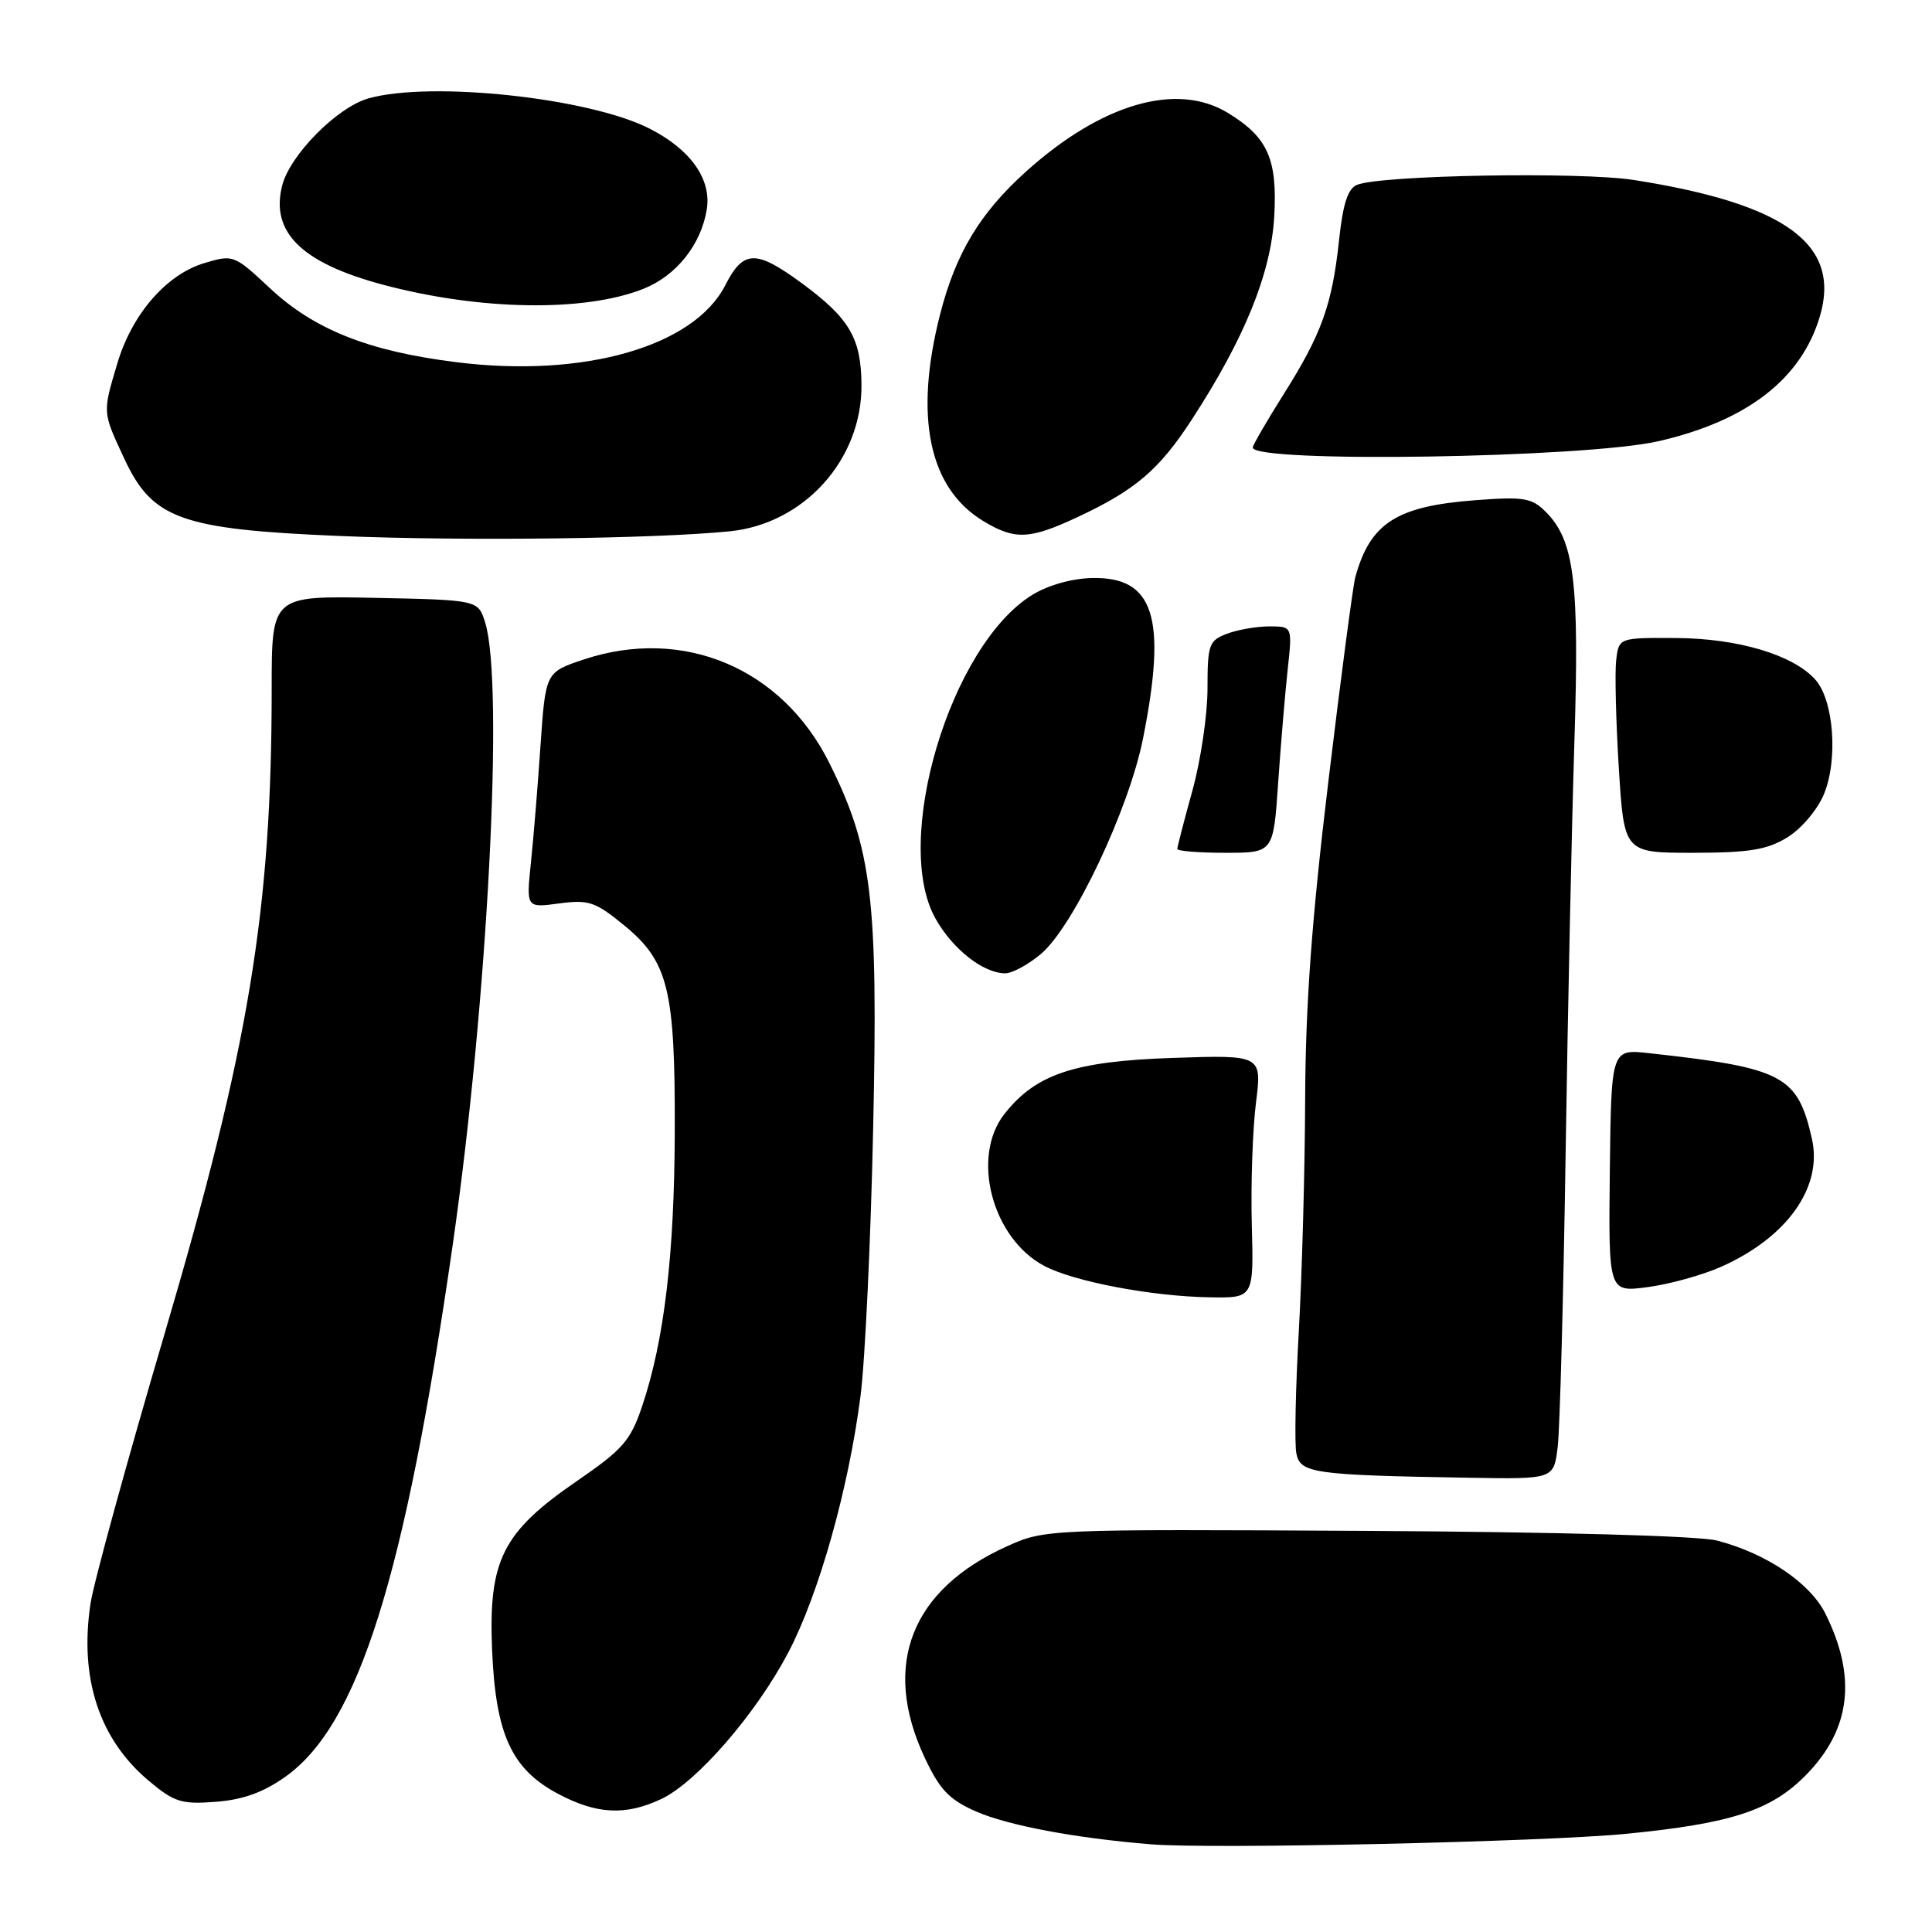 <?xml version="1.0" encoding="UTF-8" standalone="no"?>
<!DOCTYPE svg PUBLIC "-//W3C//DTD SVG 1.1//EN" "http://www.w3.org/Graphics/SVG/1.1/DTD/svg11.dtd" >
<svg xmlns="http://www.w3.org/2000/svg" xmlns:xlink="http://www.w3.org/1999/xlink" version="1.1" viewBox="0 0 256 256">
 <g >
 <path fill="currentColor"
d=" M 215.48 242.99 C 229.44 241.62 234.73 239.88 239.33 235.17 C 245.25 229.12 246.06 222.20 241.86 213.79 C 239.83 209.73 234.01 205.81 227.50 204.13 C 225.12 203.51 206.29 202.99 181.00 202.85 C 138.85 202.62 138.46 202.63 133.50 204.86 C 120.74 210.59 116.80 220.59 122.48 232.80 C 124.51 237.14 125.73 238.43 129.28 240.01 C 133.51 241.87 142.42 243.56 152.50 244.38 C 160.47 245.04 204.54 244.06 215.48 242.99 Z  M 87.64 238.37 C 92.34 236.14 100.18 227.09 104.45 218.97 C 108.50 211.25 112.43 197.33 114.02 185.00 C 114.63 180.32 115.38 164.33 115.70 149.45 C 116.36 119.09 115.56 112.44 109.87 101.06 C 103.60 88.51 90.53 83.01 77.37 87.38 C 72.29 89.07 72.29 89.07 71.62 98.78 C 71.26 104.13 70.68 111.15 70.34 114.40 C 69.73 120.30 69.73 120.30 74.09 119.71 C 78.01 119.19 78.88 119.48 82.70 122.61 C 88.57 127.42 89.47 131.11 89.41 150.00 C 89.36 166.31 88.01 177.62 85.10 186.29 C 83.55 190.90 82.55 192.05 76.42 196.26 C 66.59 203.02 64.72 206.72 65.20 218.53 C 65.67 229.83 67.77 234.42 73.98 237.71 C 79.10 240.42 82.93 240.60 87.64 238.37 Z  M 37.81 235.43 C 47.49 228.57 53.64 209.02 59.98 165.00 C 64.61 132.83 66.81 90.67 64.29 82.50 C 63.36 79.50 63.36 79.50 49.68 79.22 C 36.00 78.94 36.00 78.94 36.00 91.22 C 36.00 120.66 33.00 138.74 21.82 176.69 C 16.83 193.63 12.40 209.75 11.99 212.50 C 10.50 222.42 13.16 230.47 19.73 235.98 C 23.09 238.80 24.05 239.10 28.59 238.75 C 32.17 238.48 34.90 237.50 37.81 235.43 Z  M 206.40 191.75 C 206.69 189.41 207.16 171.97 207.45 153.00 C 207.74 134.03 208.26 109.50 208.61 98.50 C 209.29 77.03 208.62 71.62 204.81 67.81 C 202.97 65.97 201.91 65.79 195.48 66.28 C 185.04 67.07 181.55 69.31 179.58 76.50 C 179.28 77.60 177.67 89.75 176.02 103.50 C 173.82 121.72 172.99 133.11 172.94 145.50 C 172.91 154.85 172.53 168.74 172.10 176.36 C 171.67 183.98 171.52 191.28 171.77 192.56 C 172.27 195.22 174.00 195.46 194.69 195.81 C 205.88 196.00 205.88 196.00 206.40 191.75 Z  M 165.87 162.25 C 165.73 156.89 165.98 149.64 166.42 146.14 C 167.22 139.78 167.22 139.78 155.36 140.18 C 142.35 140.62 137.25 142.32 133.09 147.61 C 128.63 153.29 131.44 164.05 138.35 167.73 C 142.26 169.81 152.61 171.78 160.31 171.90 C 166.13 172.00 166.13 172.00 165.87 162.25 Z  M 228.00 167.88 C 236.78 164.00 241.54 157.32 240.09 150.91 C 238.20 142.51 236.29 141.50 218.50 139.55 C 213.50 139.00 213.50 139.00 213.31 155.12 C 213.13 171.24 213.13 171.24 218.31 170.55 C 221.17 170.18 225.53 168.97 228.00 167.88 Z  M 137.92 126.41 C 142.23 122.79 149.61 107.20 151.47 97.79 C 154.64 81.81 152.92 76.42 144.71 76.59 C 142.02 76.65 138.86 77.54 136.76 78.84 C 125.92 85.54 118.19 111.45 123.96 121.72 C 126.24 125.77 130.25 128.93 133.17 128.97 C 134.09 128.99 136.23 127.83 137.92 126.41 Z  M 169.36 103.75 C 169.71 98.66 170.28 91.91 170.62 88.75 C 171.25 83.00 171.25 83.00 168.19 83.00 C 166.51 83.00 163.98 83.44 162.57 83.98 C 160.19 84.88 160.00 85.41 160.00 91.25 C 160.00 94.71 159.10 100.79 158.00 104.76 C 156.90 108.73 156.00 112.21 156.00 112.49 C 156.00 112.77 158.86 113.00 162.36 113.00 C 168.73 113.00 168.73 113.00 169.36 103.75 Z  M 236.81 110.97 C 238.67 109.84 240.80 107.33 241.67 105.26 C 243.58 100.67 242.99 92.75 240.52 90.03 C 237.56 86.75 230.28 84.59 222.06 84.54 C 214.50 84.50 214.50 84.50 214.15 87.50 C 213.96 89.15 214.12 95.56 214.50 101.75 C 215.20 113.00 215.20 113.00 224.35 113.00 C 231.76 112.99 234.13 112.61 236.81 110.97 Z  M 96.70 70.40 C 106.57 69.40 114.23 60.88 114.15 50.99 C 114.11 44.80 112.55 42.16 106.22 37.51 C 100.15 33.06 98.50 33.10 96.10 37.80 C 91.96 45.91 77.38 50.10 60.54 48.00 C 48.89 46.56 41.65 43.69 35.78 38.20 C 31.03 33.76 30.91 33.71 27.08 34.86 C 22.04 36.37 17.49 41.62 15.54 48.17 C 13.58 54.77 13.56 54.52 16.48 60.80 C 20.20 68.78 23.98 70.14 45.00 71.02 C 61.40 71.71 86.76 71.40 96.70 70.40 Z  M 142.69 68.56 C 150.42 64.96 153.60 62.26 157.95 55.55 C 164.90 44.87 168.40 36.24 168.84 28.75 C 169.28 21.07 168.00 18.19 162.70 14.96 C 155.94 10.83 145.98 13.72 135.99 22.70 C 129.86 28.21 126.65 33.53 124.57 41.64 C 121.11 55.18 123.06 64.63 130.24 69.01 C 134.45 71.57 136.38 71.50 142.69 68.56 Z  M 219.77 58.46 C 231.49 55.77 238.65 50.24 241.13 41.96 C 243.99 32.41 236.67 27.02 216.50 23.85 C 209.44 22.74 183.05 23.20 179.82 24.49 C 178.60 24.98 177.95 26.97 177.43 31.83 C 176.52 40.37 175.12 44.28 170.08 52.25 C 167.84 55.81 166.00 58.98 166.00 59.30 C 166.00 61.38 210.06 60.69 219.77 58.46 Z  M 85.26 38.27 C 89.61 36.54 92.89 32.43 93.65 27.76 C 94.30 23.75 91.52 19.82 86.09 17.05 C 78.11 12.97 57.17 10.71 48.85 13.03 C 44.70 14.18 38.40 20.54 37.38 24.62 C 35.83 30.79 39.98 34.85 50.76 37.73 C 63.59 41.15 77.47 41.37 85.26 38.27 Z "/>
</g>
</svg>